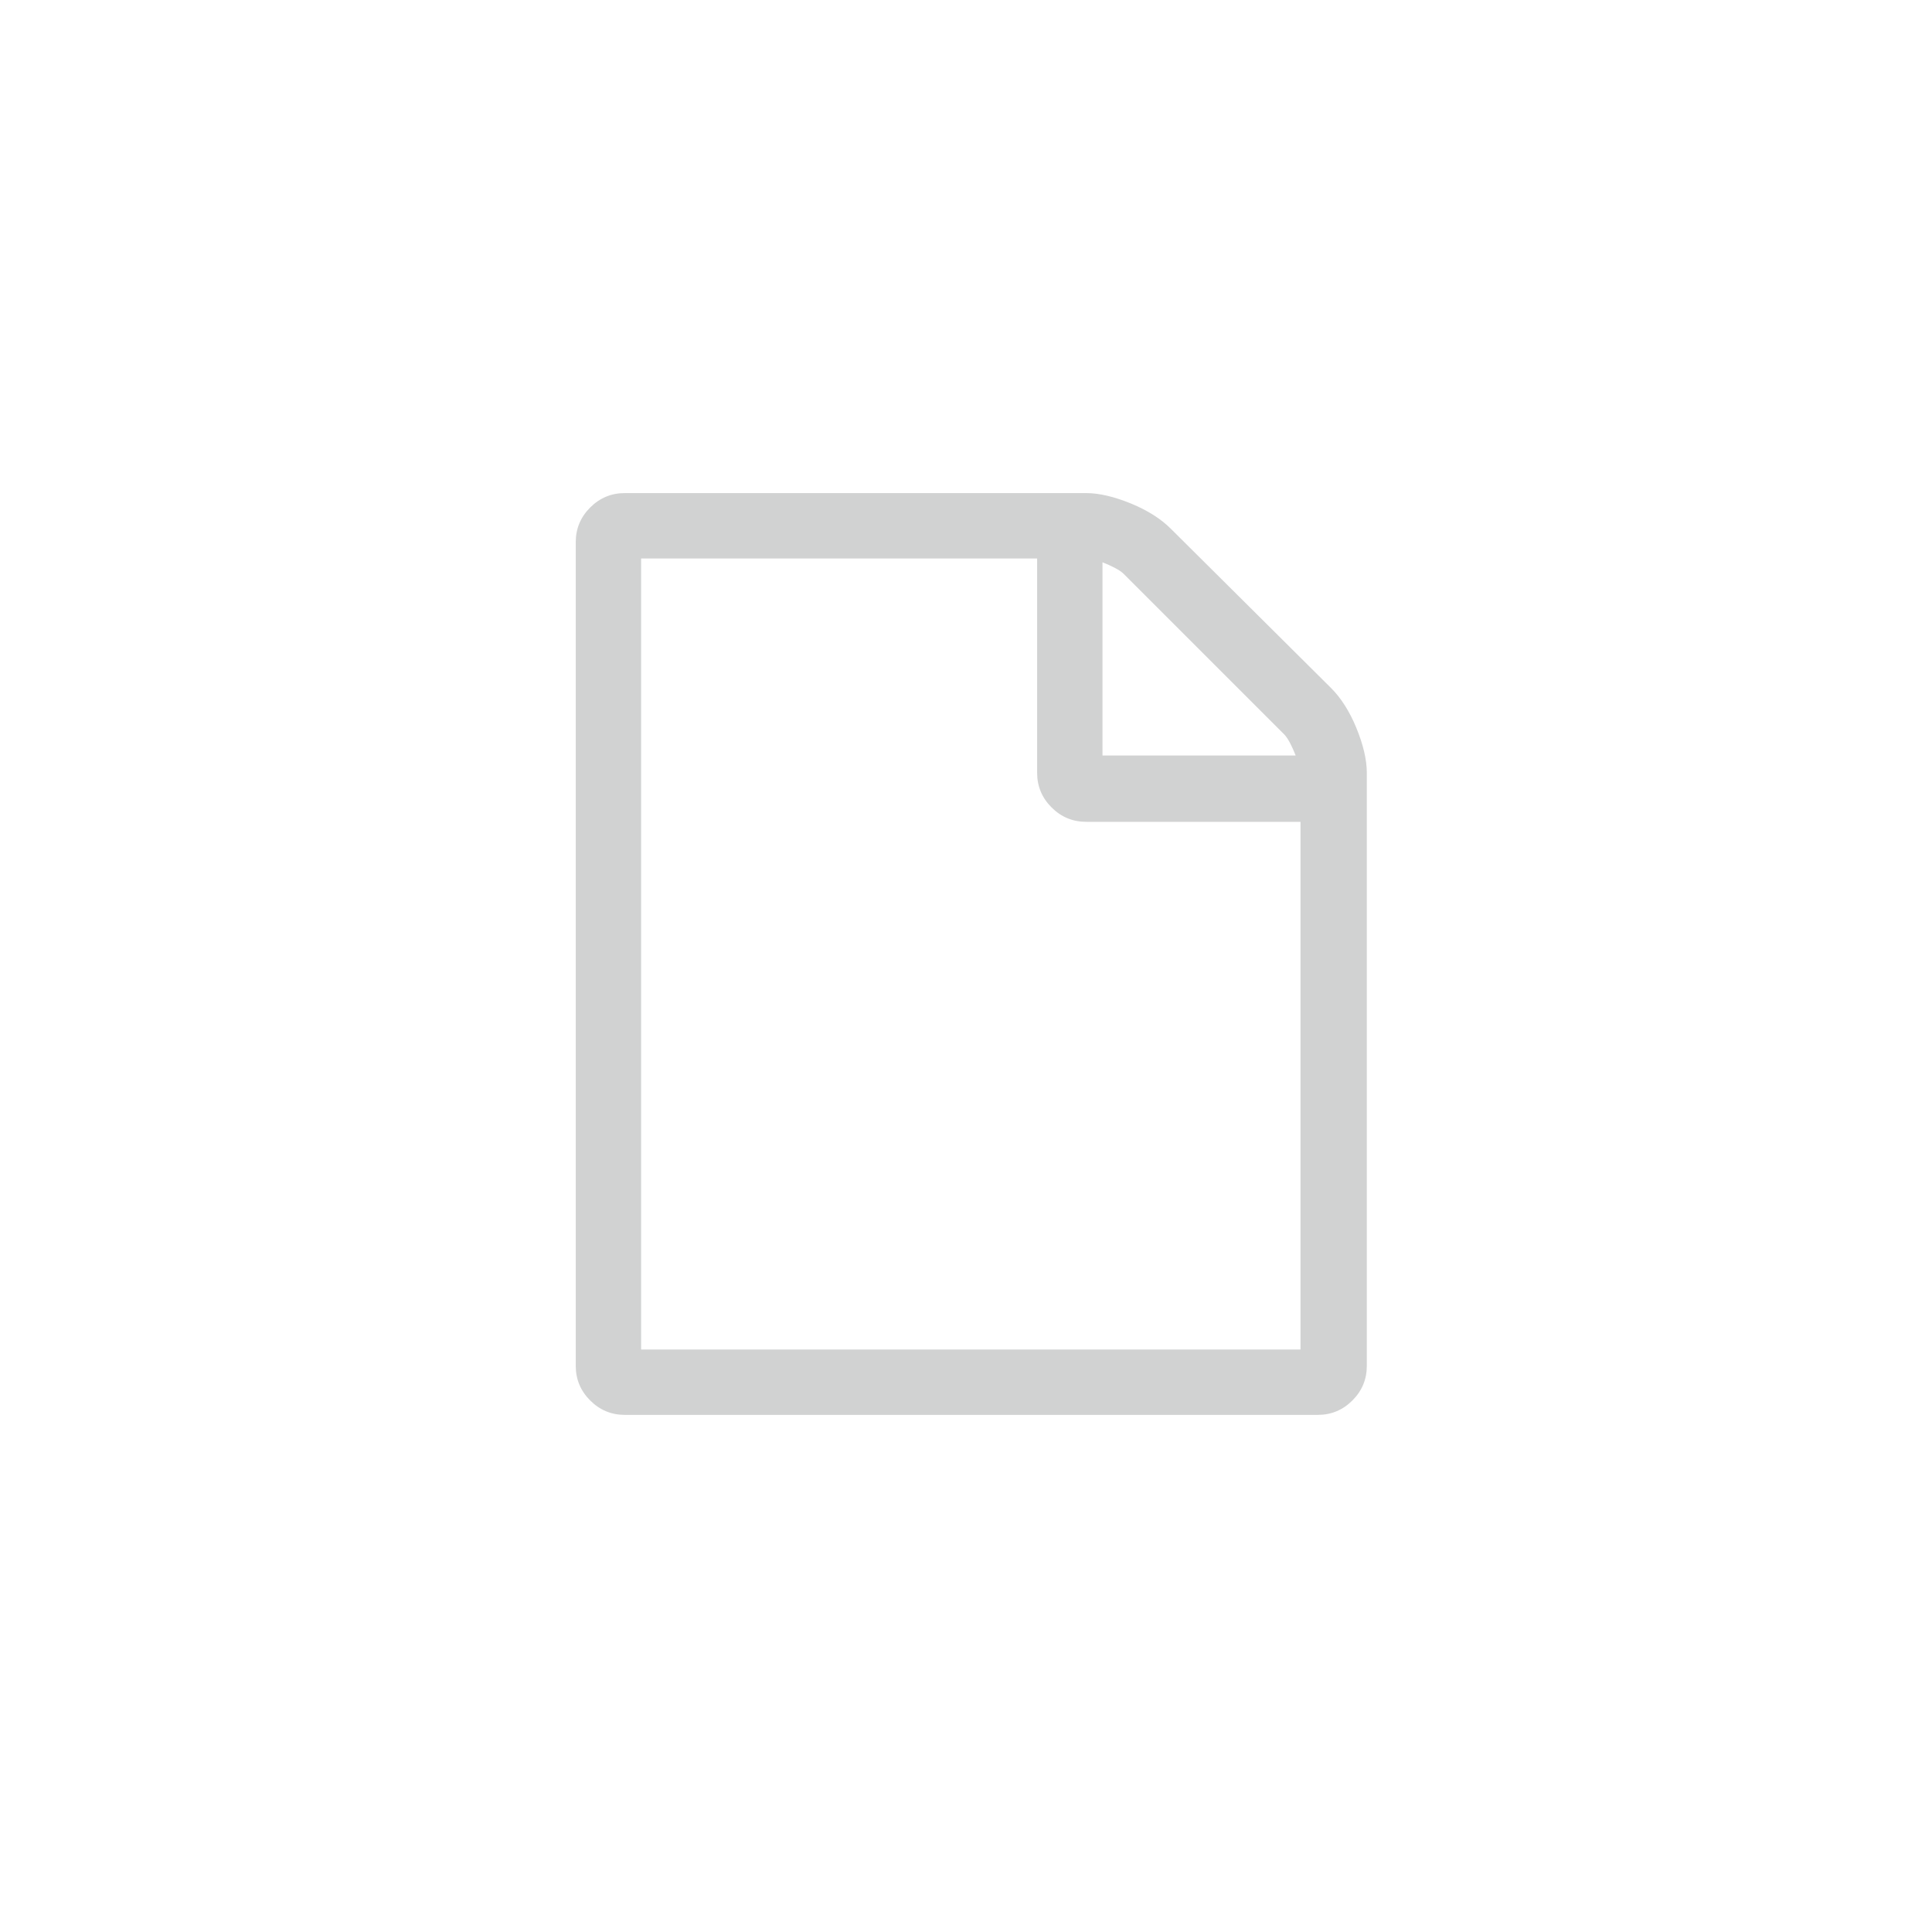 <?xml version="1.0" encoding="utf-8"?>
<svg version="1.1" xmlns="http://www.w3.org/2000/svg" xmlns:xlink="http://www.w3.org/1999/xlink" x="0px" y="0px"
  viewBox="-205 296 201 201" enable-background="new -205 296 201 201" xml:space="preserve">
<path fill="#D1D2D2" d="M-66.5,367.6c1,1,1.9,2.4,2.6,4.1c0.7,1.7,1.1,3.3,1.1,4.7v61.7c0,1.4-0.5,2.6-1.5,3.6s-2.2,1.5-3.6,1.5
  H-140c-1.4,0-2.6-0.5-3.6-1.5s-1.5-2.2-1.5-3.6v-85.7c0-1.4,0.5-2.6,1.5-3.6s2.2-1.5,3.6-1.5h48c1.4,0,3,0.4,4.7,1.1
  c1.7,0.7,3.1,1.6,4.1,2.6L-66.5,367.6z M-69.7,436.4v-54.9H-92c-1.4,0-2.6-0.5-3.6-1.5s-1.5-2.2-1.5-3.6v-22.3h-41.2v82.3H-69.7
  L-69.7,436.4z M-88.1,355.7c-0.4-0.4-1.2-0.8-2.2-1.2v20.1h20.1c-0.4-1-0.8-1.8-1.2-2.2C-71.4,372.4-88.1,355.7-88.1,355.7z"/>
</svg>

